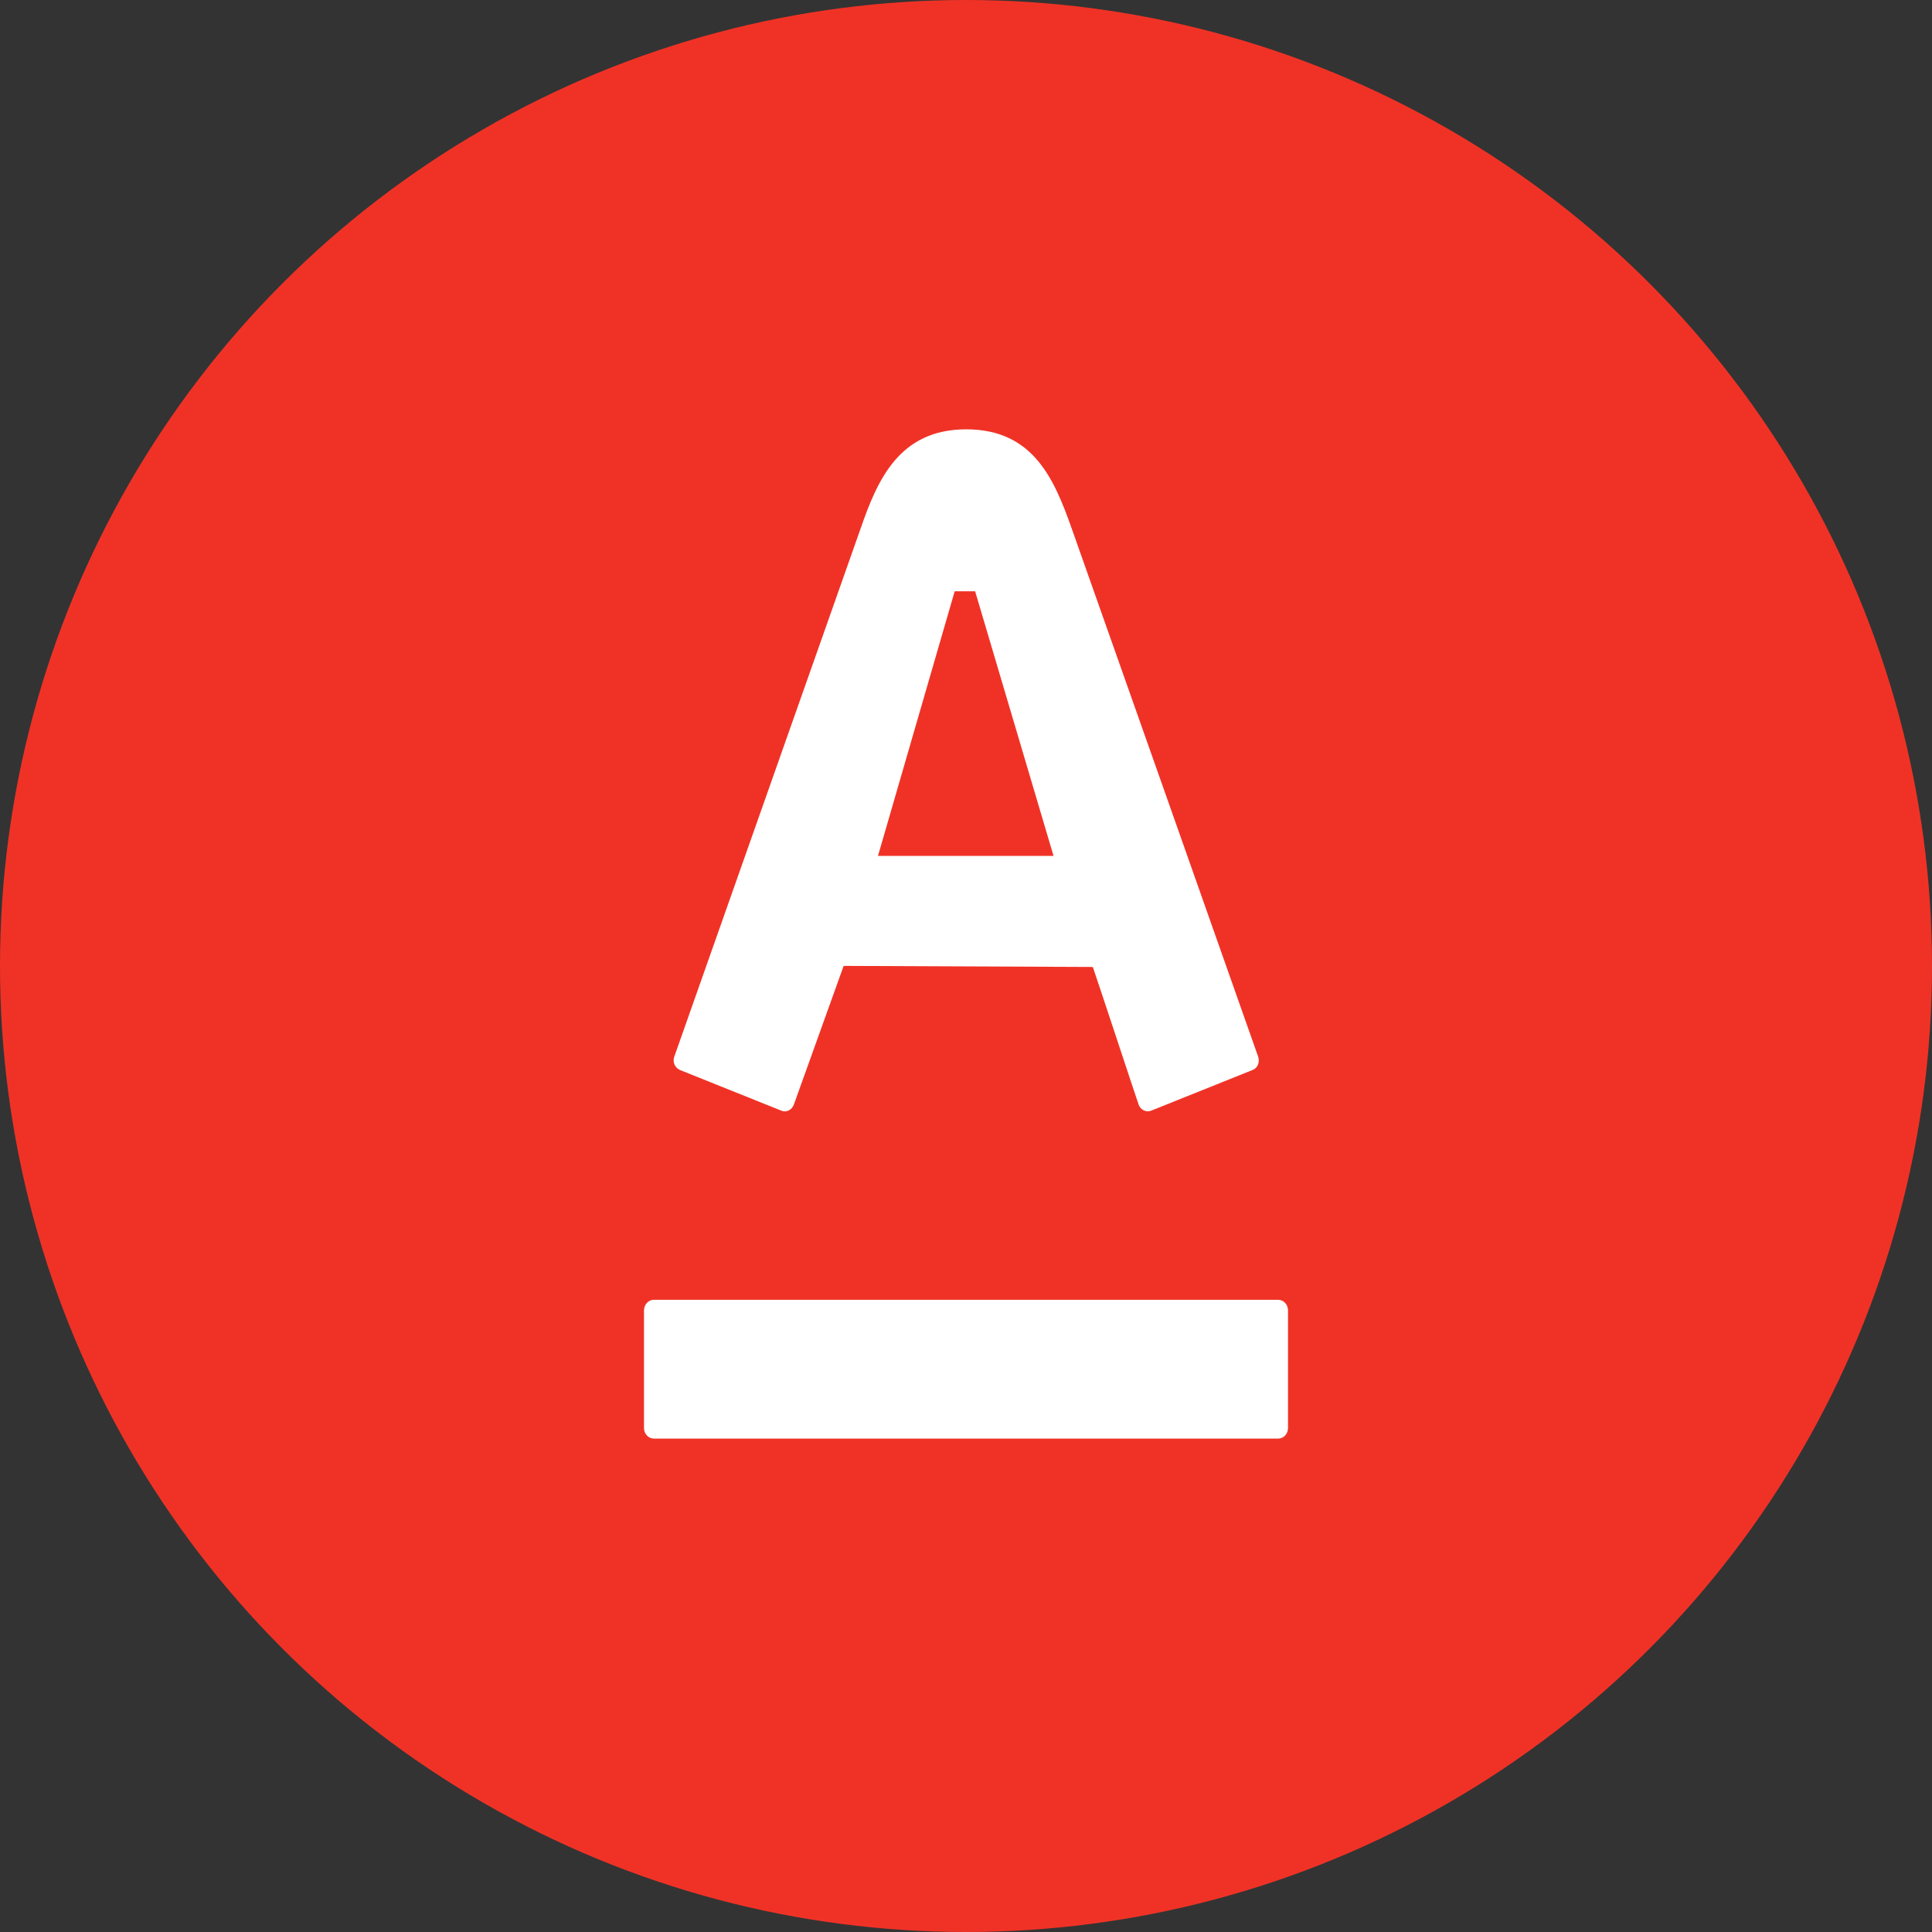 <svg xmlns="http://www.w3.org/2000/svg" width="36" height="36" viewBox="0 0 36 36">
    <rect x="0" y="0" width="36" height="36" fill="#333333" stroke="none"/>
    <rect fill="none" width="36" height="36"/>
    <circle cx="18" cy="18" r="18" fill="#F03226" fill-rule="nonzero"/>
    <path fill="#FFF" fill-rule="nonzero" d="M.186 16.219C.083 16.219-1.77635684e-15 16.308-1.77635684e-15 16.417L-1.77635684e-15 18.609C-1.77635684e-15 18.719.083 18.806.186 18.806L11.816 18.806C11.918 18.806 12 18.719 12 18.609L12 16.417C12 16.307 11.918 16.22 11.816 16.22L.186 16.22.186 16.219zM7.97 1.849C8.11 2.239 11.348 11.415 11.444 11.69 11.472 11.766 11.454 11.893 11.339 11.938 11.225 11.983 9.542 12.66 9.449 12.696 9.356 12.733 9.251 12.679 9.217 12.583 9.182 12.488 8.442 10.242 8.363 10.018L3.72 9.998 2.792 12.583C2.759 12.675 2.659 12.737 2.56 12.696L.671 11.938C.575 11.897.528 11.788.564 11.69.684 11.346 3.872 2.318 4.036 1.849 4.351.939 4.758-3.55271368e-15 6.004-3.55271368e-15 7.251-3.55271368e-15 7.643.924 7.97 1.849zM4.36 7.948L7.631 7.948 6.17 3.018 5.789 3.018 4.36 7.948z" transform="translate(12 8)"/>
</svg>
